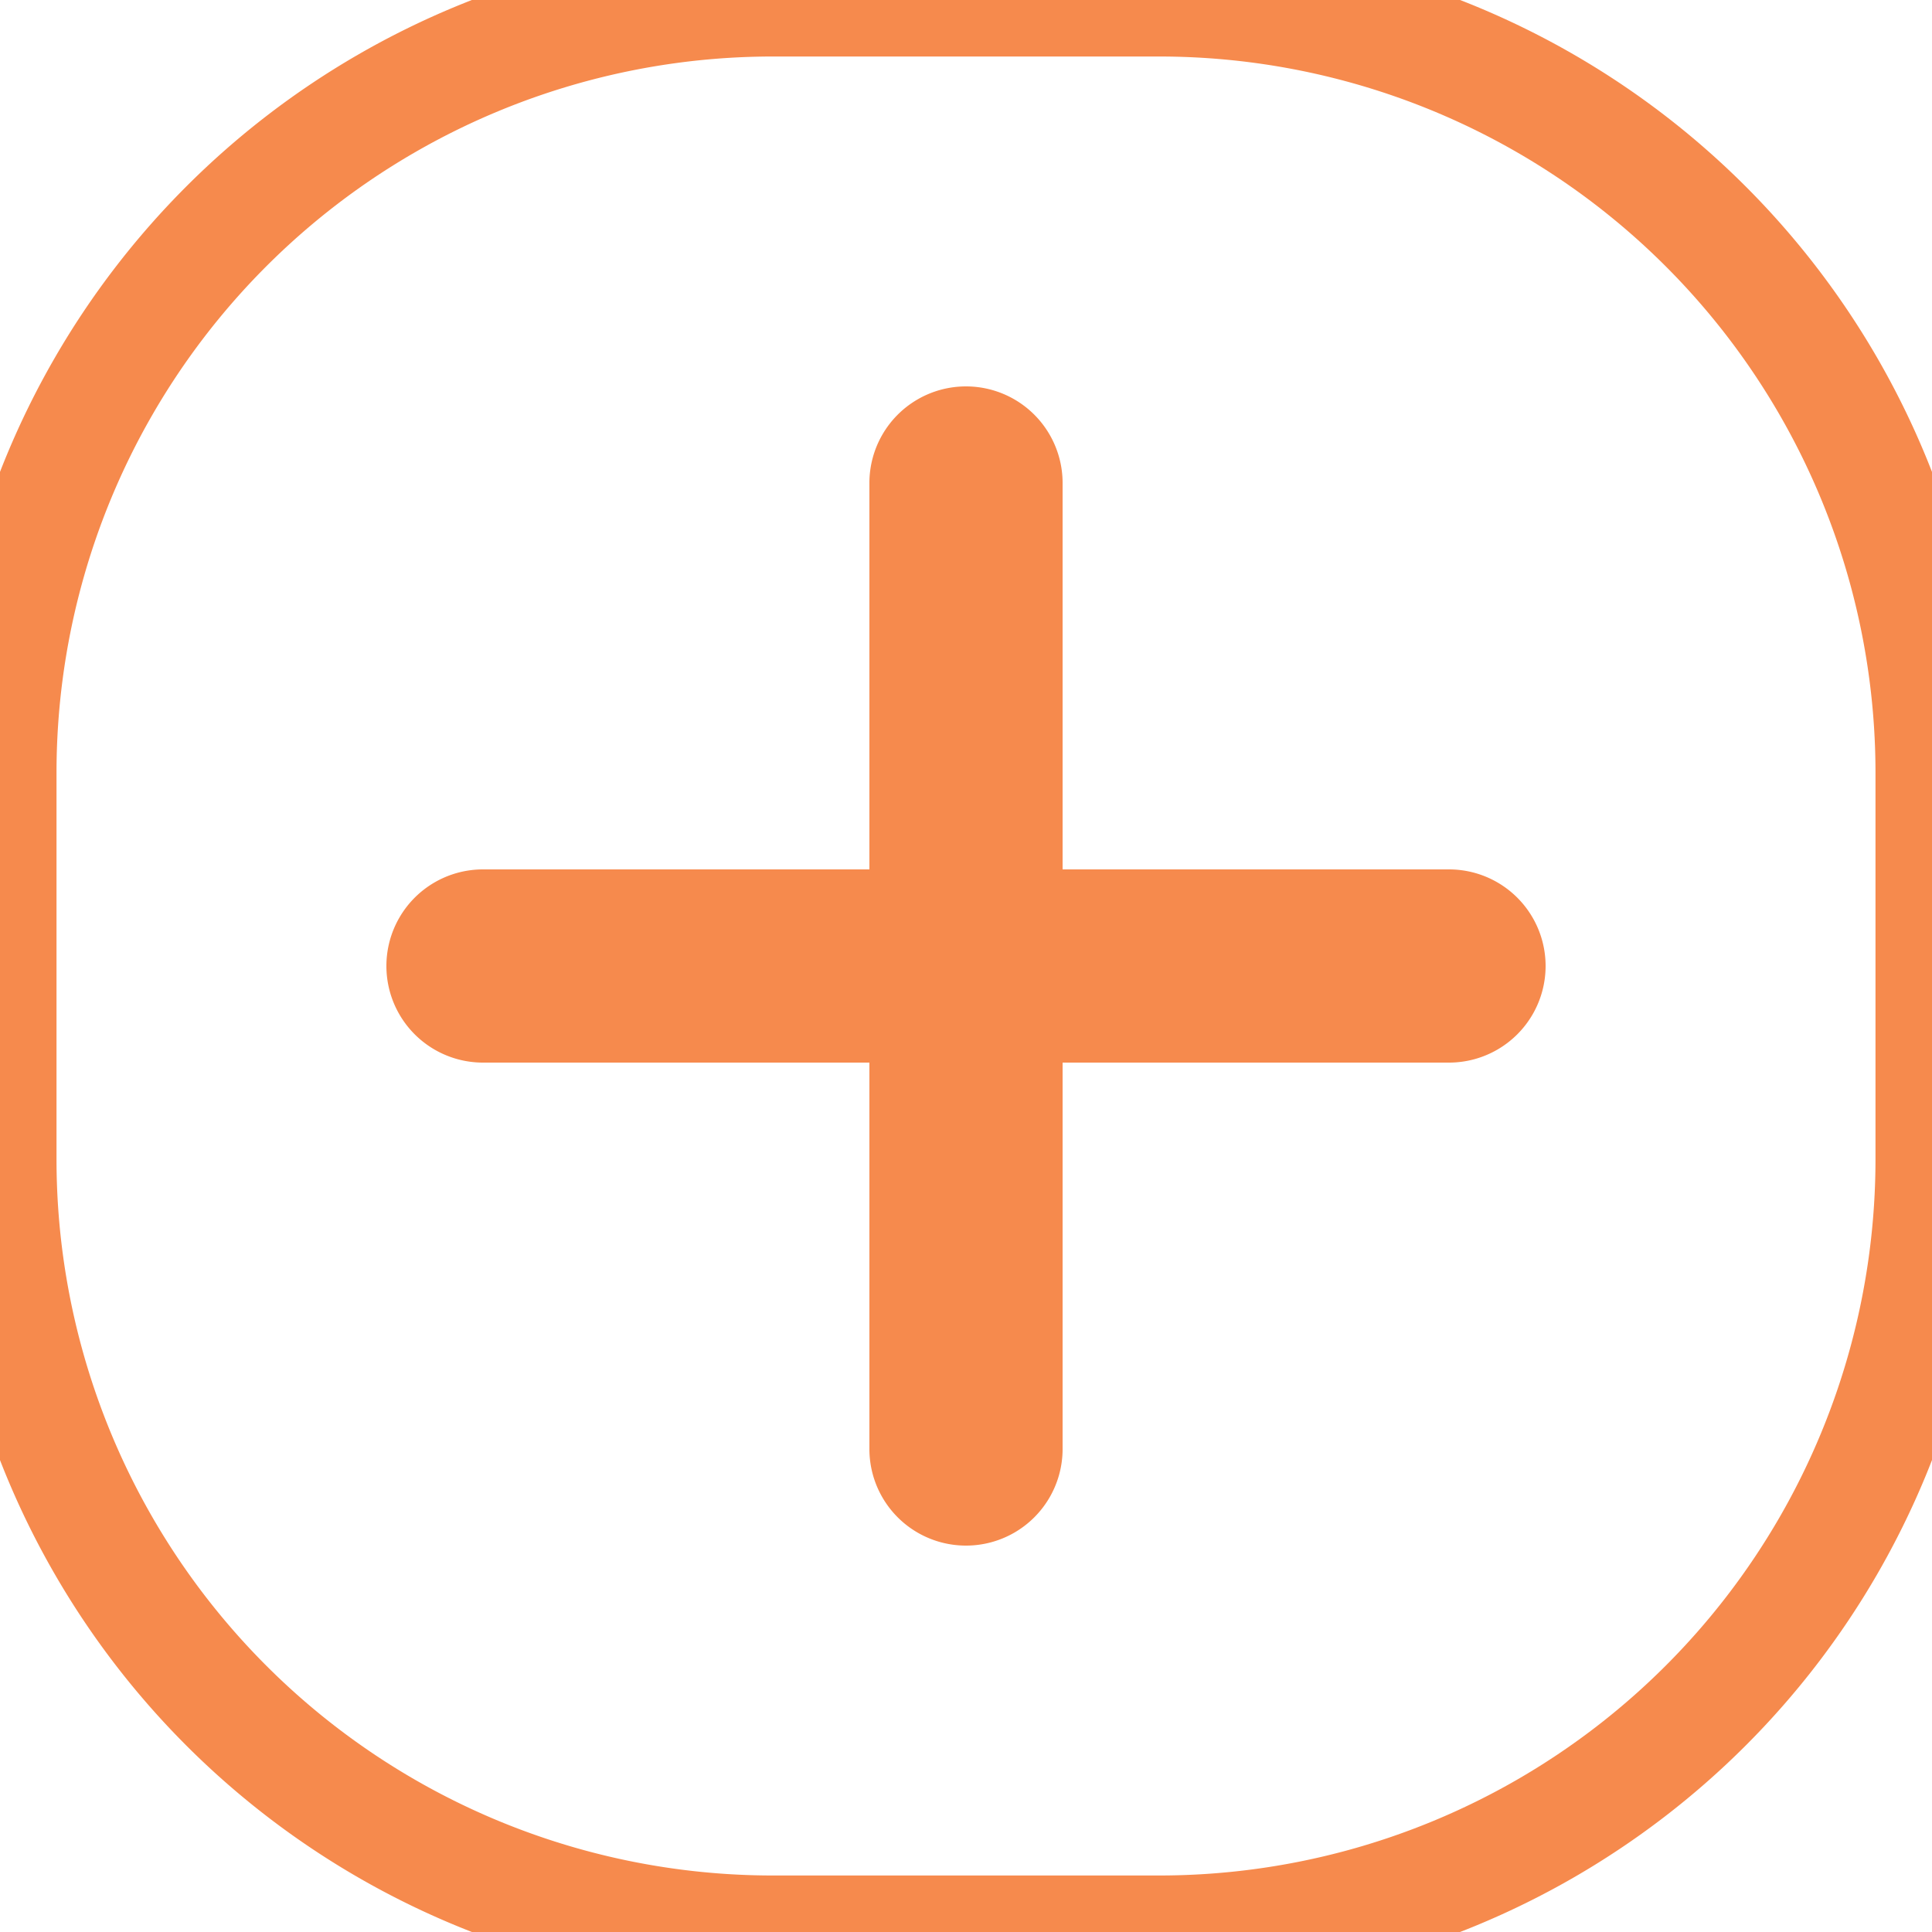 <!--suppress XmlDefaultAttributeValue -->
<svg xmlns="http://www.w3.org/2000/svg" width="20" height="20" viewBox="0 0 20 20">
    <path fill="#F68A4D" fill-rule="nonzero" d="M8 .585A7.415 7.415 0 0 0 .585 8v4A7.415 7.415 0 0 0 8 19.415h4A7.415 7.415 0 0 0 19.415 12V8A7.415 7.415 0 0 0 12 .585H8zm0-1.17h4A8.585 8.585 0 0 1 20.585 8v4A8.585 8.585 0 0 1 12 20.585H8A8.585 8.585 0 0 1-.585 12V8A8.585 8.585 0 0 1 8-.585zM11 9h4a1 1 0 0 1 0 2h-4v4a1 1 0 0 1-2 0v-4H5a1 1 0 0 1 0-2h4V5a1 1 0 1 1 2 0v4z"/>
</svg>
